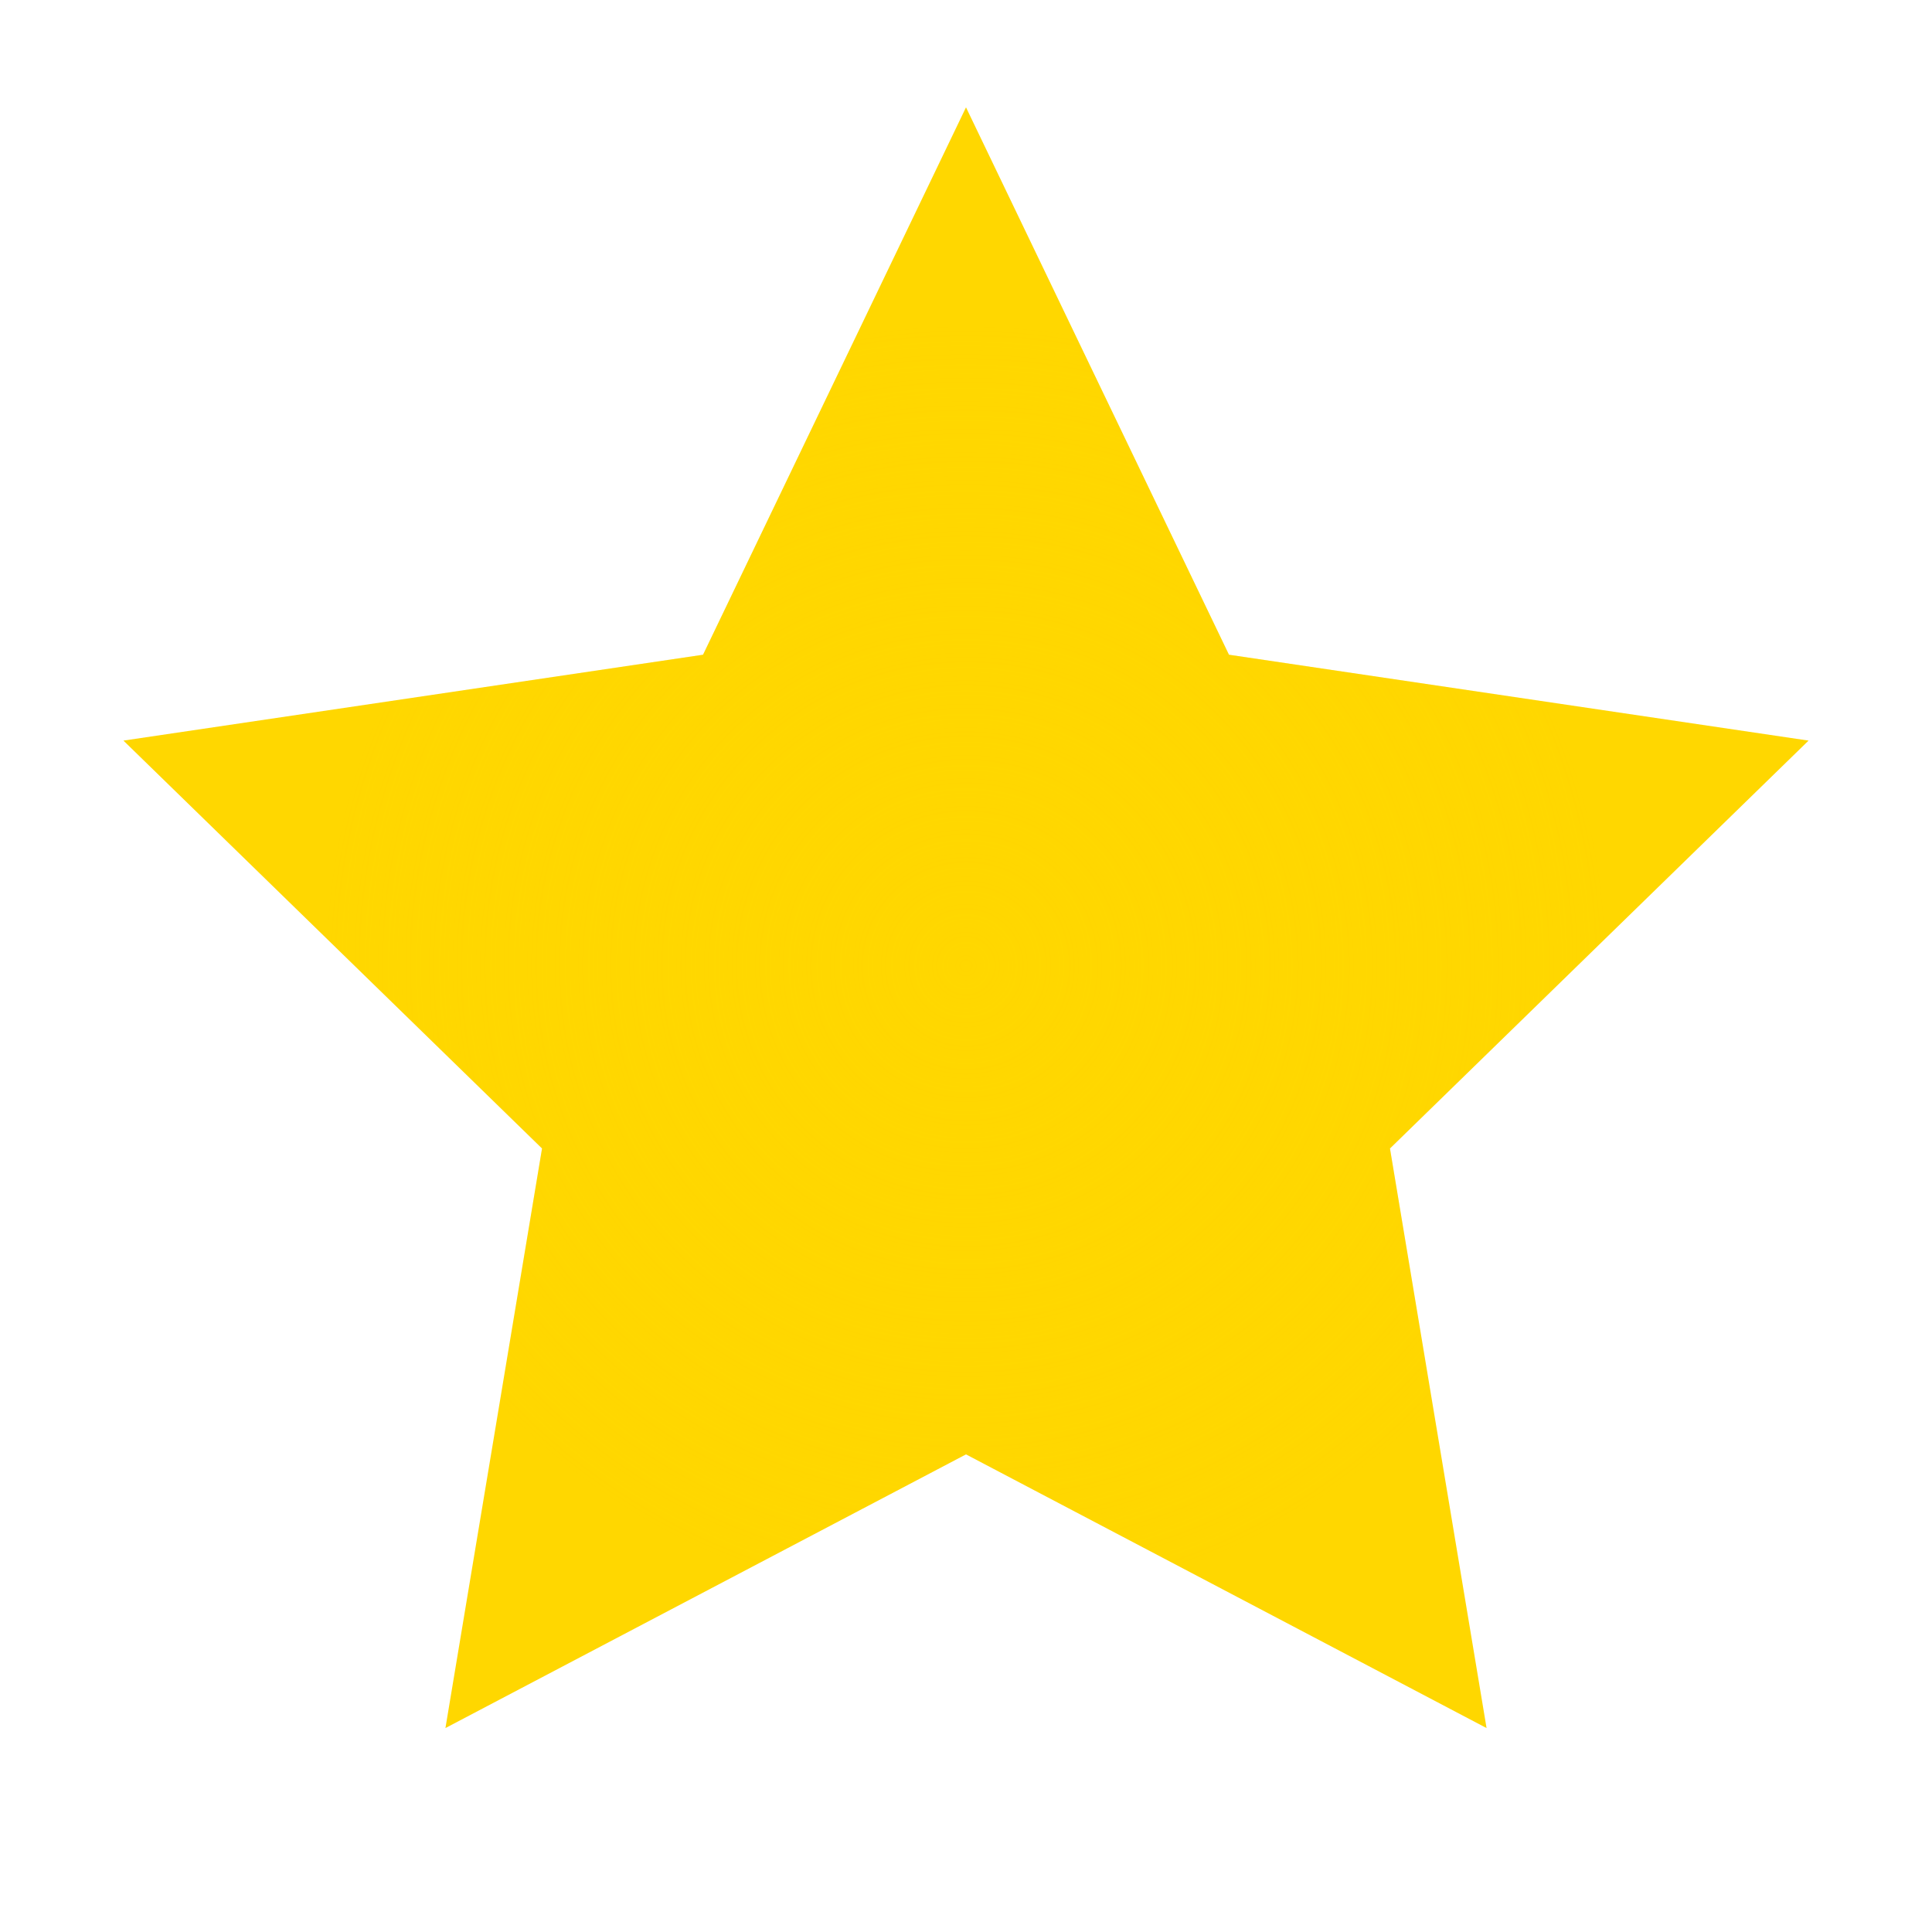<svg xmlns="http://www.w3.org/2000/svg" fill="none" viewBox="0 0 36 36">
  <!-- 星星的主体 -->
  <path fill="#FFD700" d="M18 2l4.9 10.2 10.8 1.6-7.8 7.6 1.8 10.8-9.7-5.1-9.7 5.1 1.8-10.8-7.8-7.6 10.8-1.6L18 2z"/>
  <!-- 星星的光晕 -->
  <path fill="url(#star-gradient)" d="M18 2l4.9 10.2 10.8 1.6-7.8 7.6 1.8 10.8-9.7-5.1-9.7 5.1 1.8-10.8-7.8-7.6 10.8-1.6L18 2z" opacity="0.8"/>
  <!-- 渐变定义 -->
  <defs>
    <radialGradient id="star-gradient" cx="0" cy="0" r="1" gradientUnits="userSpaceOnUse" gradientTransform="translate(18 18) scale(12)">
      <stop stop-color="#FFD700" stop-opacity="0.8"/>
      <stop offset="1" stop-color="#FFD700" stop-opacity="0"/>
    </radialGradient>
  </defs>
  <!-- 暗黑模式支持 -->
  <style>
    @media (prefers-color-scheme:dark){:root{filter:invert(100%)}}
  </style>
</svg>